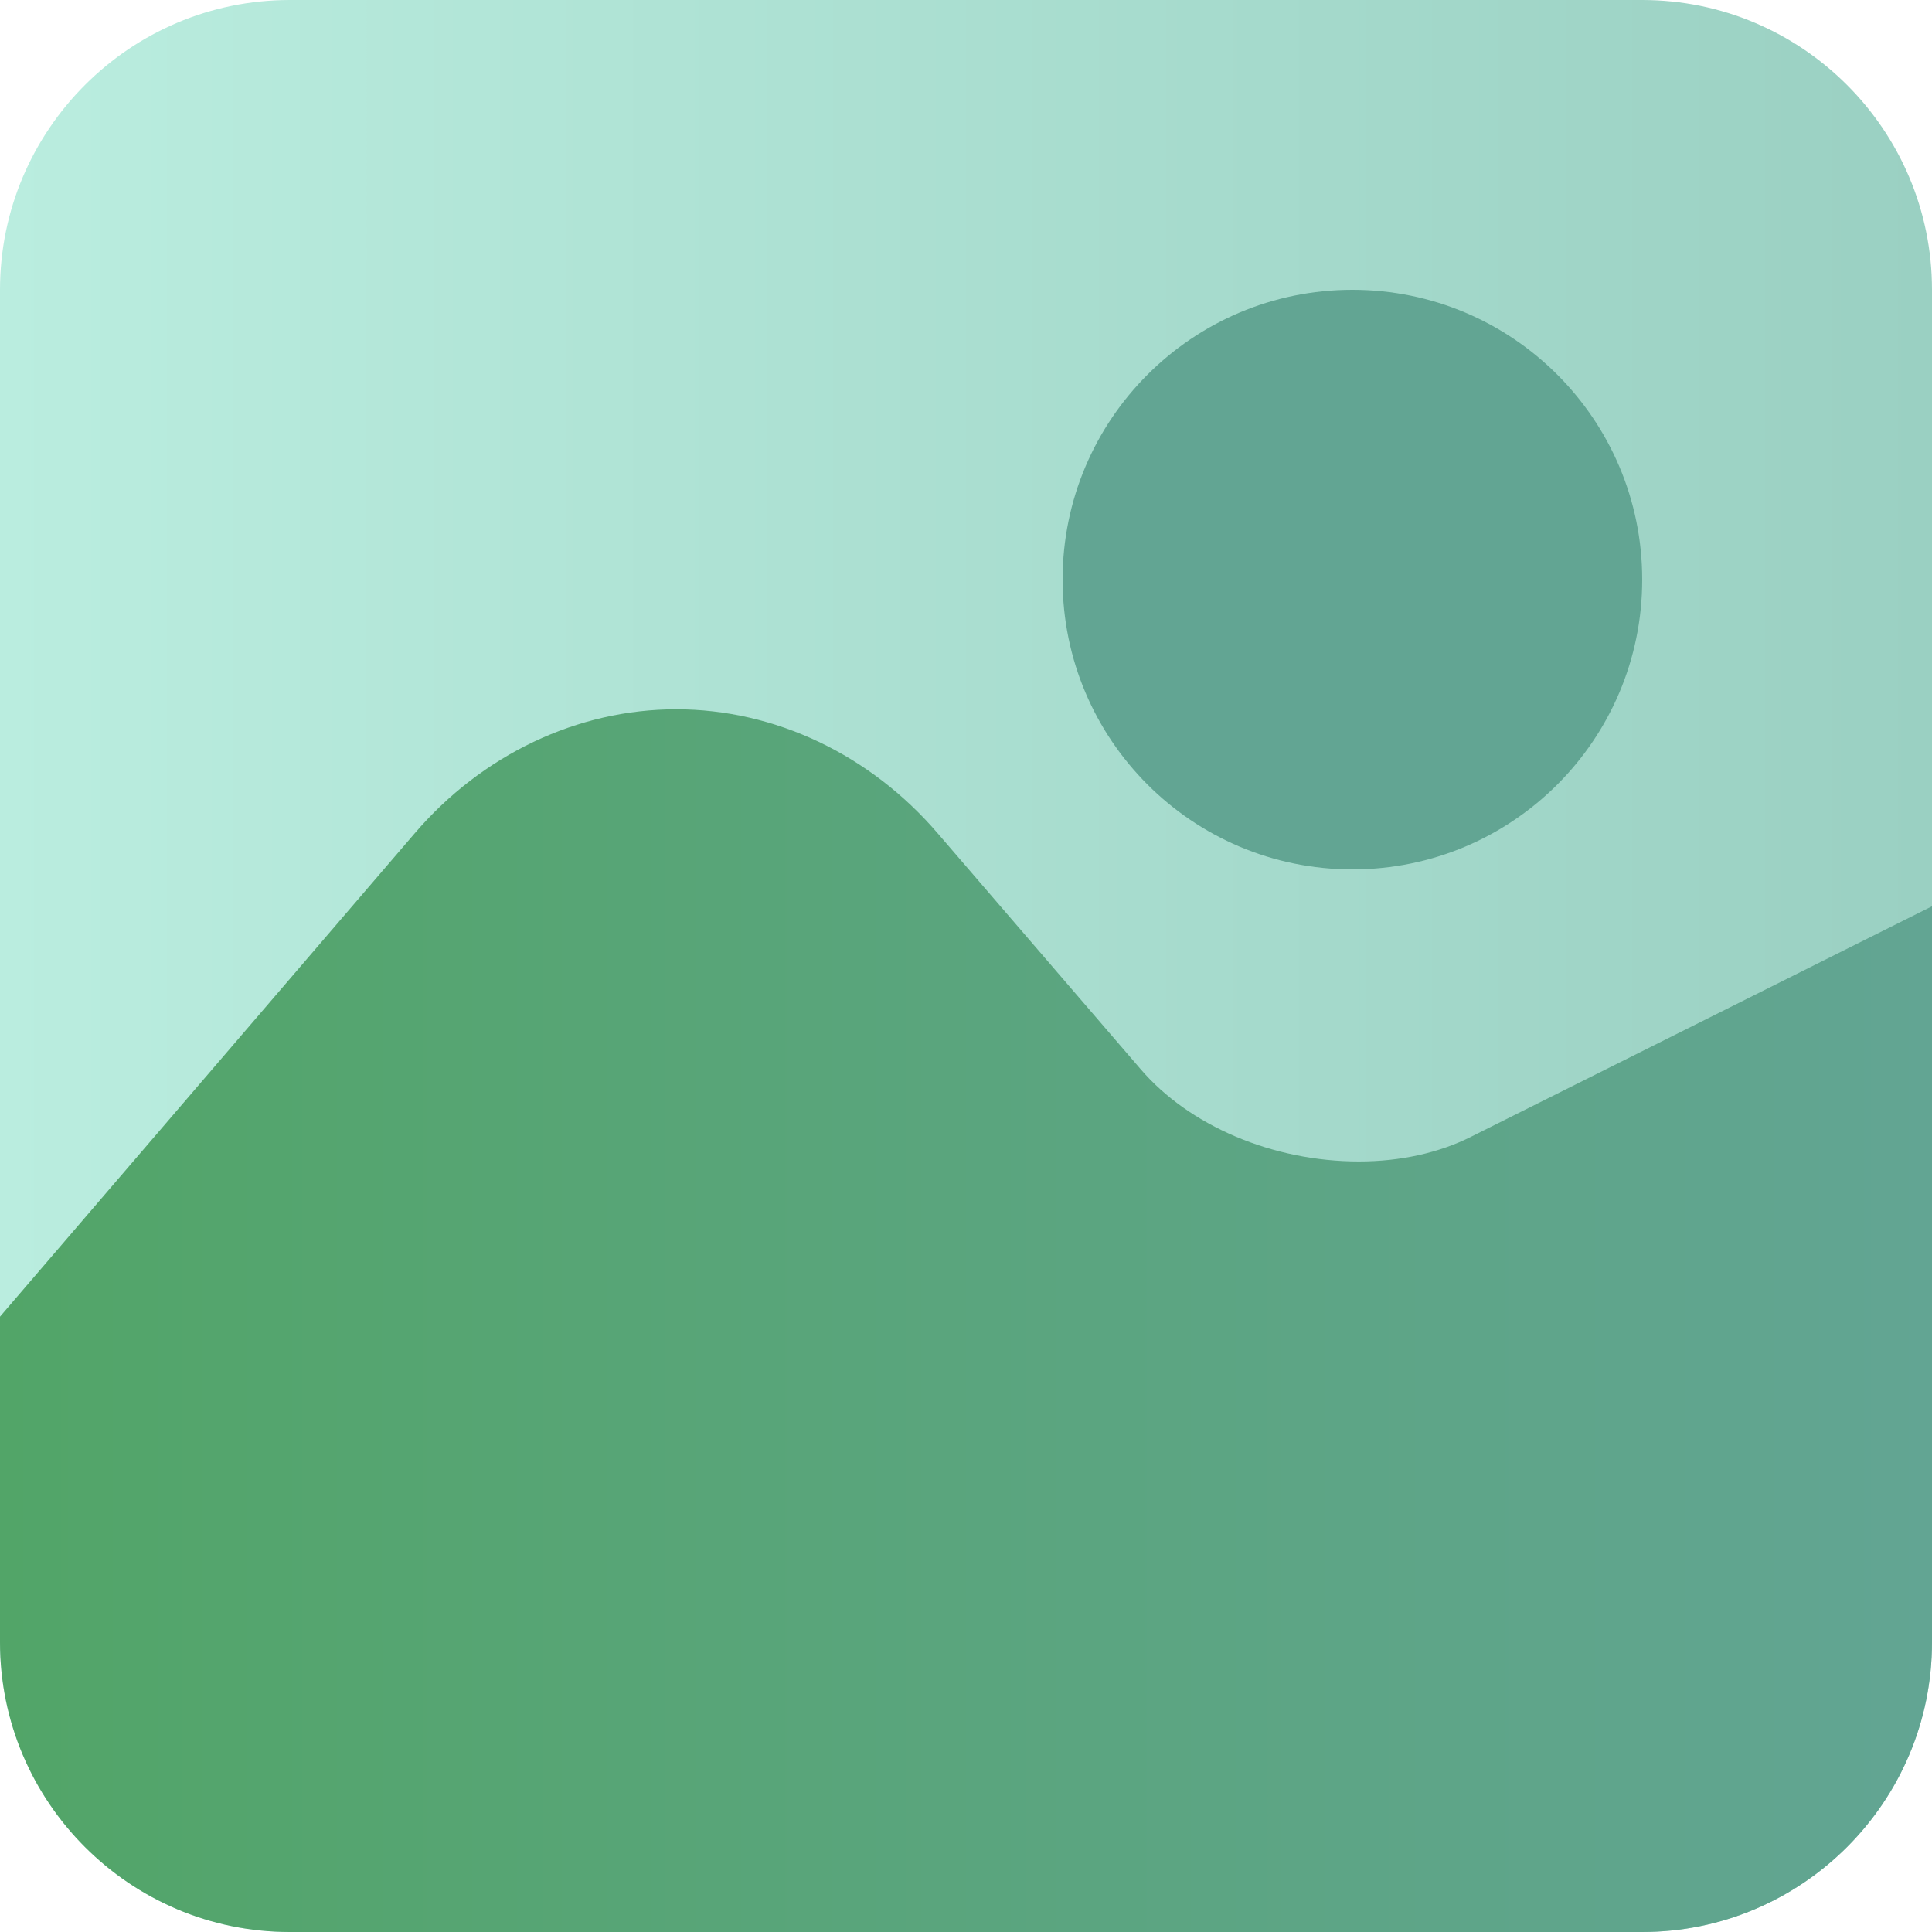 <svg width="40" height="40" viewBox="0 0 40 40" fill="none" xmlns="http://www.w3.org/2000/svg">
<path d="M34 0H6C2.691 0 0 2.691 0 6V34C0 37.309 2.691 40 6 40H34C37.309 40 40 37.309 40 34V6C40 2.691 37.309 0 34 0Z" fill="url(#paint0_linear_602_9129)"/>
<path d="M30.461 23.533C29.795 23.869 28.991 24.047 28.135 24.047C26.356 24.047 24.626 23.314 23.615 22.135L19.42 17.26C18.019 15.623 16.043 14.685 14 14.685C11.957 14.685 9.981 15.623 8.582 17.258L0 27.26V34C0 37.309 2.691 40 6 40H34C37.309 40 40 37.309 40 34V18.764L30.461 23.533Z" fill="url(#paint1_linear_602_9129)"/>
<path d="M28 18C31.314 18 34 15.314 34 12C34 8.686 31.314 6 28 6C24.686 6 22 8.686 22 12C22 15.314 24.686 18 28 18Z" fill="url(#paint2_linear_602_9129)"/>
<defs>
<linearGradient id="paint0_linear_602_9129" x1="0" y1="20" x2="40" y2="20" gradientUnits="userSpaceOnUse">
<stop stop-color="#BAEDDF"/>
<stop offset="1" stop-color="#9AD0C2"/>
</linearGradient>
<linearGradient id="paint1_linear_602_9129" x1="0" y1="27.344" x2="40" y2="27.344" gradientUnits="userSpaceOnUse">
<stop stop-color="#52A568"/>
<stop offset="1" stop-color="#62A593"/>
</linearGradient>
<linearGradient id="paint2_linear_602_9129" x1="22" y1="12" x2="34" y2="12" gradientUnits="userSpaceOnUse">
<stop stop-color="#62A593"/>
<stop offset="1" stop-color="#62A593"/>
</linearGradient>
</defs>
</svg>
